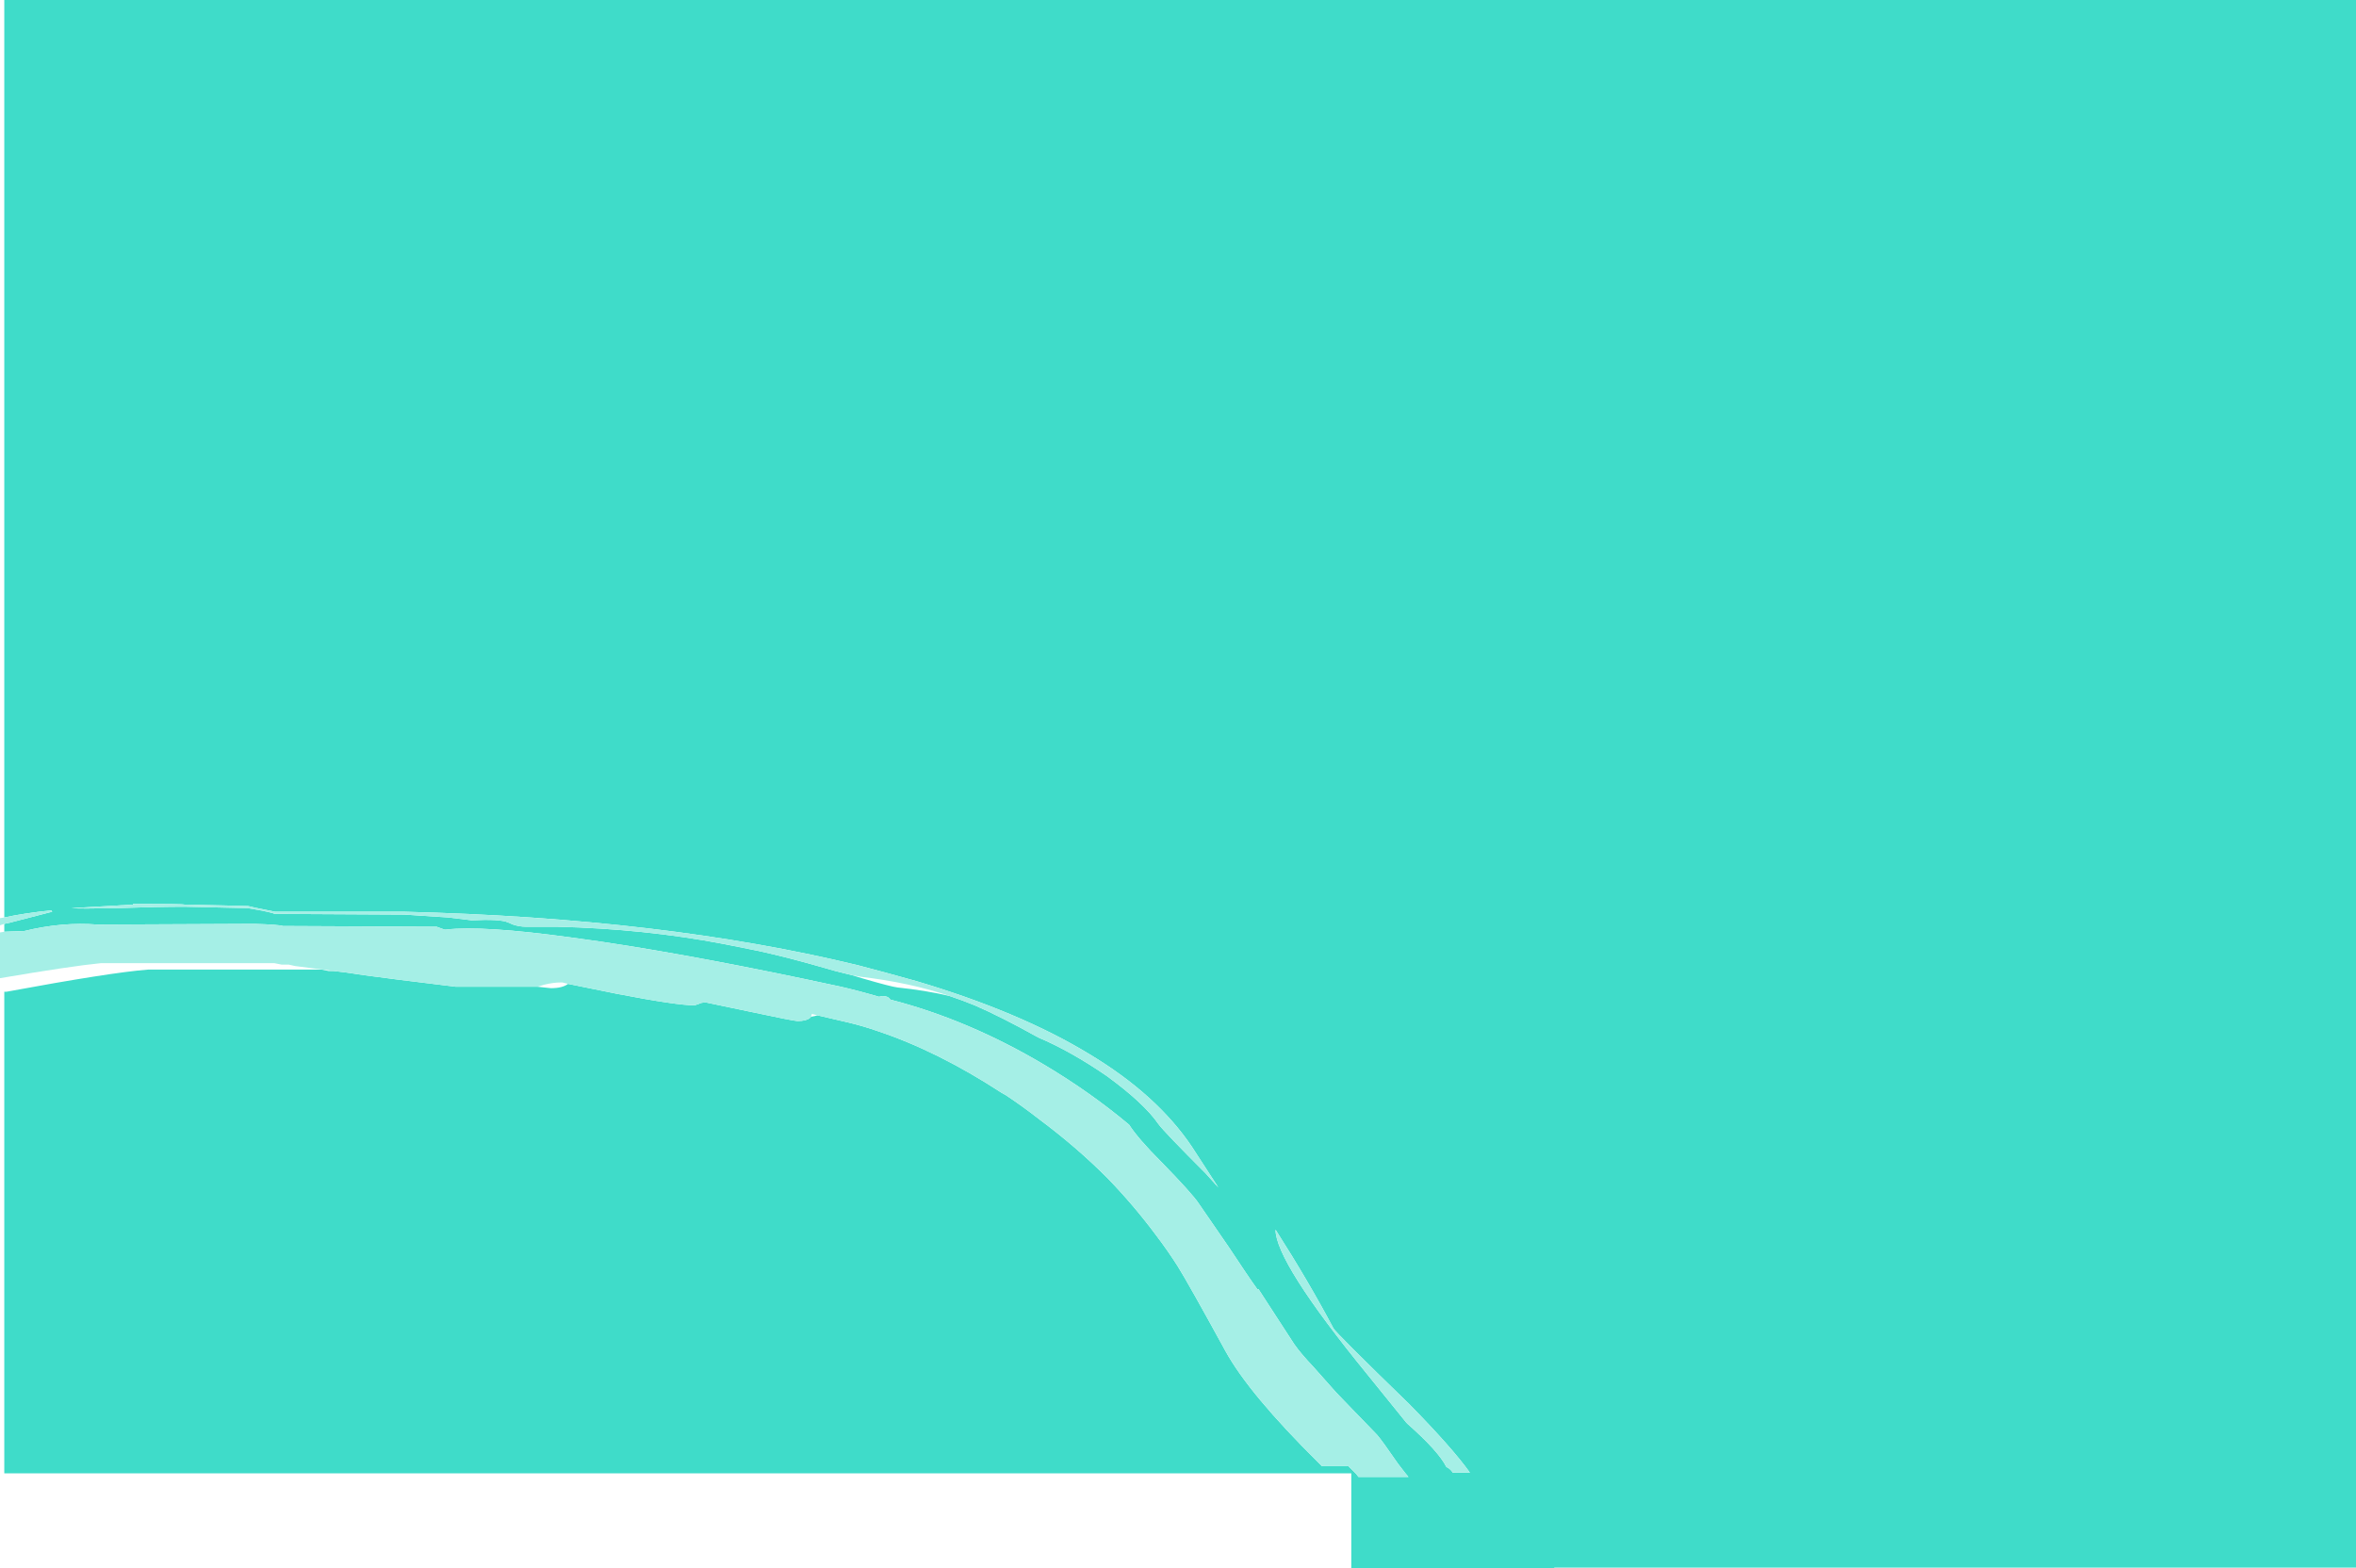 <?xml version="1.0" encoding="UTF-8" standalone="no"?>
<svg xmlns:ffdec="https://www.free-decompiler.com/flash" xmlns:xlink="http://www.w3.org/1999/xlink" ffdec:objectType="shape" height="109.75px" width="164.85px" xmlns="http://www.w3.org/2000/svg">
  <g transform="matrix(1.0, 0.0, 0.0, 1.0, 0.25, 0.0)">
    <path d="M56.95 71.05 L59.1 71.55 Q60.15 71.8 61.15 72.15 65.35 73.55 69.8 76.45 L70.15 76.65 Q71.35 77.45 72.5 78.35 75.05 80.25 77.2 82.4 79.05 84.3 80.65 86.45 81.45 87.5 82.15 88.6 82.9 89.8 85.5 94.55 87.15 97.55 92.0 102.35 L92.25 102.6 94.1 102.6 94.65 103.15 94.8 103.35 98.3 103.35 98.05 103.05 97.55 102.4 Q96.45 100.8 96.1 100.4 L94.65 98.9 94.55 98.8 93.25 97.45 91.65 95.65 Q90.75 94.7 90.3 94.05 L87.8 90.2 87.75 90.25 Q87.1 89.35 85.75 87.3 L83.65 84.25 Q83.2 83.55 81.0 81.3 79.4 79.7 78.75 78.7 76.0 76.4 72.8 74.5 67.5 71.35 62.05 69.95 61.9 69.7 61.5 69.7 L61.25 69.75 Q59.9 69.35 58.6 69.05 48.9 66.95 41.85 65.9 L39.7 65.6 Q33.5 64.75 30.95 65.05 L30.85 65.05 30.3 64.85 19.55 64.8 Q19.25 64.7 17.55 64.65 L6.6 64.7 Q4.1 64.5 1.45 65.15 L0.05 65.2 0.05 64.65 0.5 64.55 3.4 63.8 3.35 63.7 Q1.45 63.9 0.05 64.2 L0.05 0.0 164.6 0.0 164.6 109.7 108.5 109.7 108.5 109.75 94.3 109.75 94.3 103.1 0.05 103.1 0.05 69.4 0.2 69.4 Q7.5 68.05 10.1 67.85 L22.25 67.85 22.75 67.95 23.1 67.95 23.95 68.05 25.3 68.25 27.6 68.55 31.65 69.05 37.35 69.05 38.3 69.15 Q39.1 69.15 39.5 68.85 L42.95 69.55 Q47.1 70.35 48.35 70.35 L48.65 70.25 Q48.8 70.15 49.15 70.15 L52.25 70.8 Q55.3 71.45 55.55 71.45 56.15 71.45 56.4 71.25 L56.5 71.15 Q56.8 71.1 56.95 71.05 M66.2 69.7 Q67.1 70.0 67.95 70.35 69.8 71.15 72.4 72.6 74.65 73.55 77.2 75.3 79.8 77.2 80.8 78.65 81.2 79.2 84.1 82.1 L85.0 83.1 83.15 80.25 Q80.7 76.6 75.95 73.75 71.1 70.8 63.85 68.65 61.9 68.1 59.8 67.55 46.25 64.25 28.05 63.8 L19.0 63.8 Q17.25 63.45 17.1 63.4 L12.65 63.3 Q12.5 63.25 9.05 63.25 L9.05 63.3 4.75 63.55 Q5.4 63.6 7.8 63.55 10.85 63.45 12.65 63.45 L17.1 63.55 Q18.85 63.85 18.95 63.95 L28.05 64.0 31.1 64.2 32.75 64.4 Q34.75 64.3 35.3 64.55 L35.65 64.7 Q36.1 64.85 36.55 64.85 L38.75 64.85 Q44.85 65.0 50.35 66.05 L52.85 66.55 Q54.9 67.0 57.5 67.75 L58.2 67.95 59.4 68.25 60.05 68.45 Q62.1 69.05 62.55 69.1 64.5 69.3 66.2 69.7 M98.35 98.25 Q93.2 93.25 93.05 92.95 91.3 89.65 89.0 86.05 89.0 88.3 95.4 96.15 L98.15 99.55 98.25 99.65 Q100.4 101.55 100.95 102.65 101.25 102.8 101.4 103.05 L102.6 103.05 Q101.35 101.3 98.35 98.25" fill="#3fdcc9" fill-rule="evenodd" stroke="none"/>
    <path d="M0.05 65.2 L1.45 65.15 Q4.1 64.5 6.6 64.7 L17.55 64.65 Q19.25 64.7 19.55 64.8 L30.3 64.85 30.85 65.05 30.95 65.05 Q33.5 64.75 39.7 65.6 L41.85 65.9 Q48.9 66.95 58.6 69.05 59.9 69.35 61.25 69.75 L61.5 69.7 Q61.9 69.7 62.05 69.95 67.5 71.35 72.8 74.5 76.0 76.4 78.75 78.7 79.4 79.7 81.0 81.3 83.2 83.55 83.65 84.25 L85.75 87.3 Q87.1 89.35 87.75 90.25 L87.8 90.2 90.3 94.05 Q90.75 94.7 91.65 95.65 L93.25 97.45 94.55 98.8 94.65 98.9 96.1 100.4 Q96.45 100.8 97.55 102.4 L98.05 103.05 98.3 103.35 94.8 103.35 94.65 103.15 94.1 102.6 92.25 102.6 92.0 102.35 Q87.15 97.55 85.5 94.55 82.9 89.8 82.15 88.6 81.45 87.5 80.65 86.45 79.05 84.3 77.2 82.4 75.05 80.25 72.5 78.35 71.35 77.45 70.15 76.65 L69.8 76.45 Q65.35 73.55 61.15 72.15 60.15 71.8 59.1 71.55 L56.95 71.05 56.55 70.95 56.55 71.0 56.5 71.15 56.4 71.25 Q56.15 71.45 55.55 71.45 55.3 71.45 52.25 70.8 L49.15 70.15 Q48.8 70.15 48.65 70.25 L48.35 70.35 Q47.1 70.35 42.95 69.55 L39.5 68.85 39.1 68.75 38.95 68.75 Q38.5 68.75 37.85 68.9 L37.35 69.05 31.65 69.05 27.6 68.55 25.3 68.25 23.95 68.05 23.1 67.95 20.4 67.6 19.95 67.5 19.45 67.5 18.95 67.4 6.8 67.4 Q4.75 67.6 -0.25 68.45 L-0.25 65.25 0.05 65.2 M0.05 64.2 Q1.45 63.9 3.35 63.7 L3.4 63.8 0.5 64.55 0.05 64.65 -0.25 64.75 -0.25 64.25 0.05 64.2 M98.35 98.25 Q101.35 101.3 102.6 103.05 L101.4 103.05 Q101.25 102.8 100.95 102.65 100.4 101.55 98.25 99.65 L98.15 99.55 95.4 96.15 Q89.0 88.3 89.0 86.05 91.3 89.65 93.05 92.95 93.2 93.25 98.35 98.25 M59.4 68.25 L58.2 67.95 57.5 67.75 Q54.9 67.0 52.85 66.55 L50.35 66.05 Q44.85 65.0 38.75 64.85 L36.55 64.85 Q36.1 64.85 35.65 64.7 L35.3 64.55 Q34.75 64.3 32.75 64.4 L31.1 64.2 28.05 64.0 18.95 63.95 Q18.85 63.85 17.1 63.55 L12.65 63.45 Q10.85 63.45 7.8 63.55 5.4 63.6 4.75 63.55 L9.05 63.3 9.05 63.25 Q12.5 63.25 12.65 63.3 L17.1 63.4 Q17.25 63.45 19.0 63.8 L28.05 63.8 Q46.25 64.25 59.8 67.55 61.9 68.1 63.85 68.65 71.1 70.8 75.95 73.75 80.7 76.6 83.15 80.25 L85.0 83.1 84.1 82.1 Q81.2 79.2 80.8 78.65 79.8 77.2 77.2 75.3 74.65 73.55 72.4 72.6 69.8 71.15 67.95 70.35 67.1 70.0 66.2 69.7 63.4 68.75 59.95 68.35 L59.4 68.25" fill="#a5efe6" fill-rule="evenodd" stroke="none"/>
  </g>
</svg>
